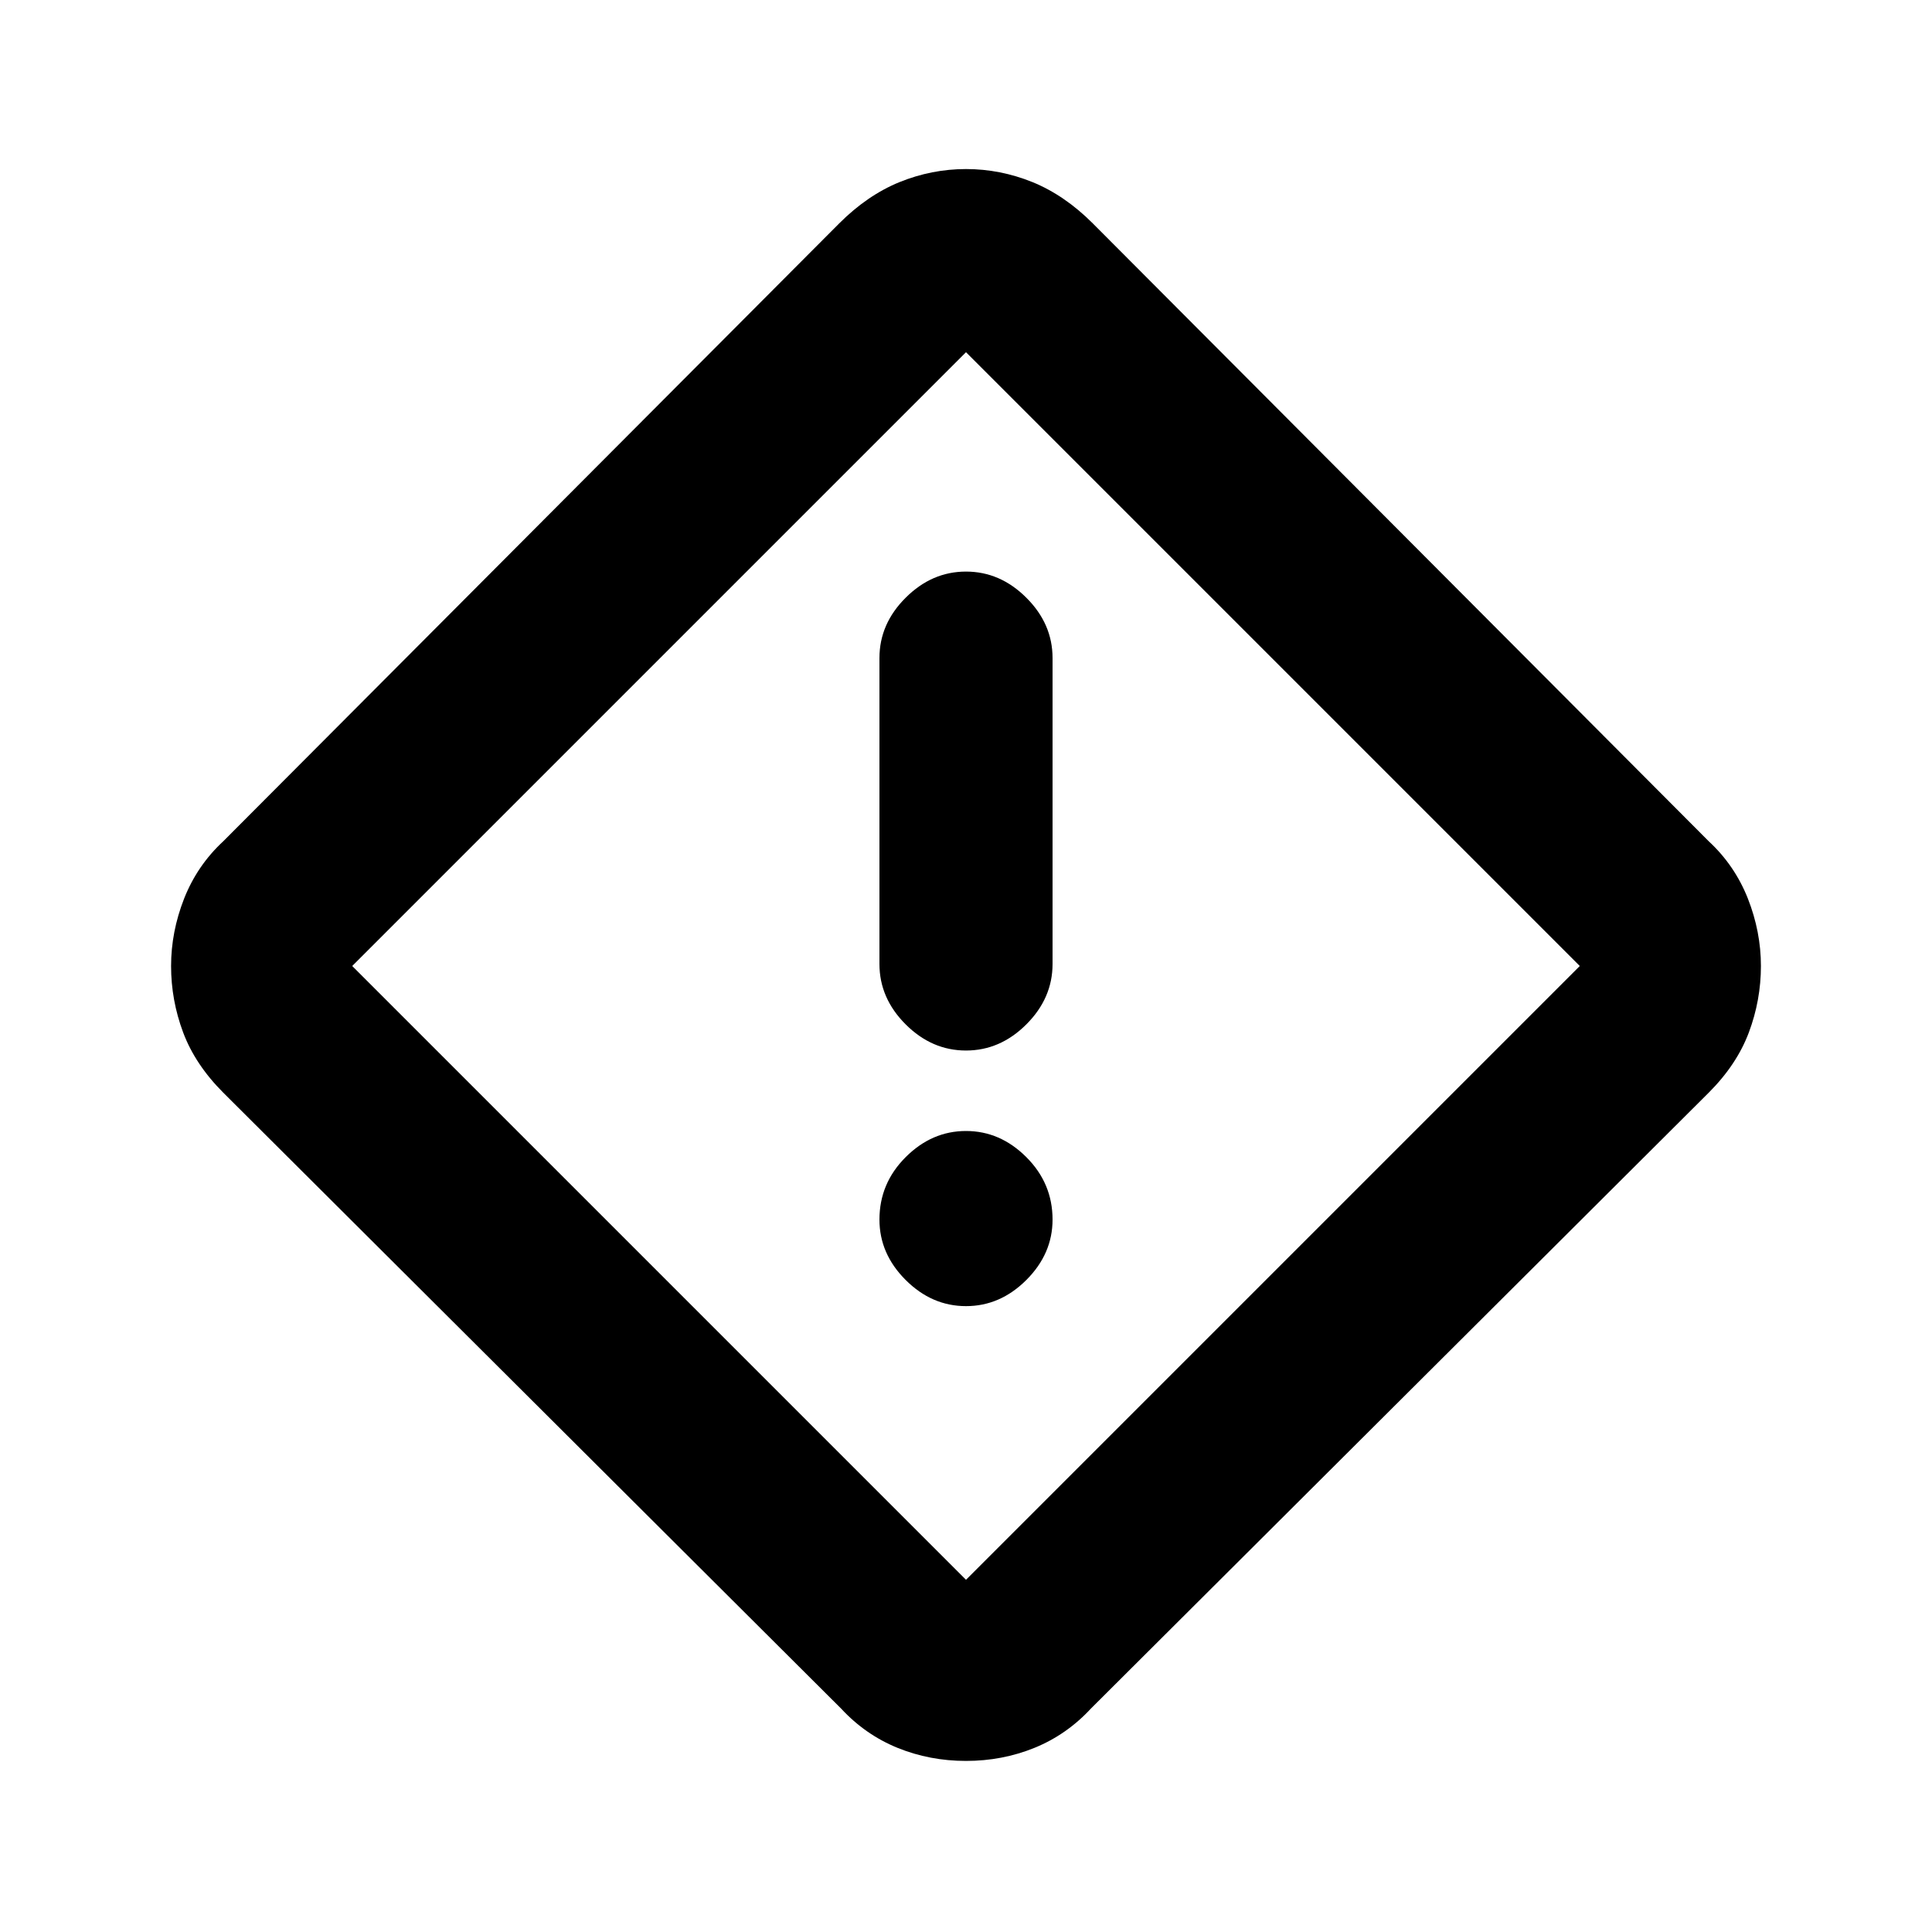 <svg xmlns="http://www.w3.org/2000/svg" height="20" width="20"><path d="M11.292 17.688q-.25.27-.584.406-.333.135-.708.135-.375 0-.708-.135-.334-.136-.584-.406l-6.396-6.376q-.291-.291-.416-.624-.125-.334-.125-.688 0-.354.135-.698.136-.344.406-.594l6.376-6.396q.291-.291.624-.427.334-.135.688-.135.354 0 .688.135.333.136.624.427l6.376 6.396q.27.25.406.594.135.344.135.698t-.125.688q-.125.333-.416.624ZM10 16.354 16.354 10 10 3.646 3.646 10 10 16.354Zm0-5.479q.354 0 .625-.271t.271-.625V6.812q0-.354-.271-.624-.271-.271-.625-.271t-.625.271q-.271.27-.271.624v3.167q0 .354.271.625t.625.271Zm0 2.646q.354 0 .625-.271t.271-.625q0-.375-.271-.646T10 11.708q-.354 0-.625.271t-.271.646q0 .354.271.625t.625.271ZM10 10Z"/></svg>
